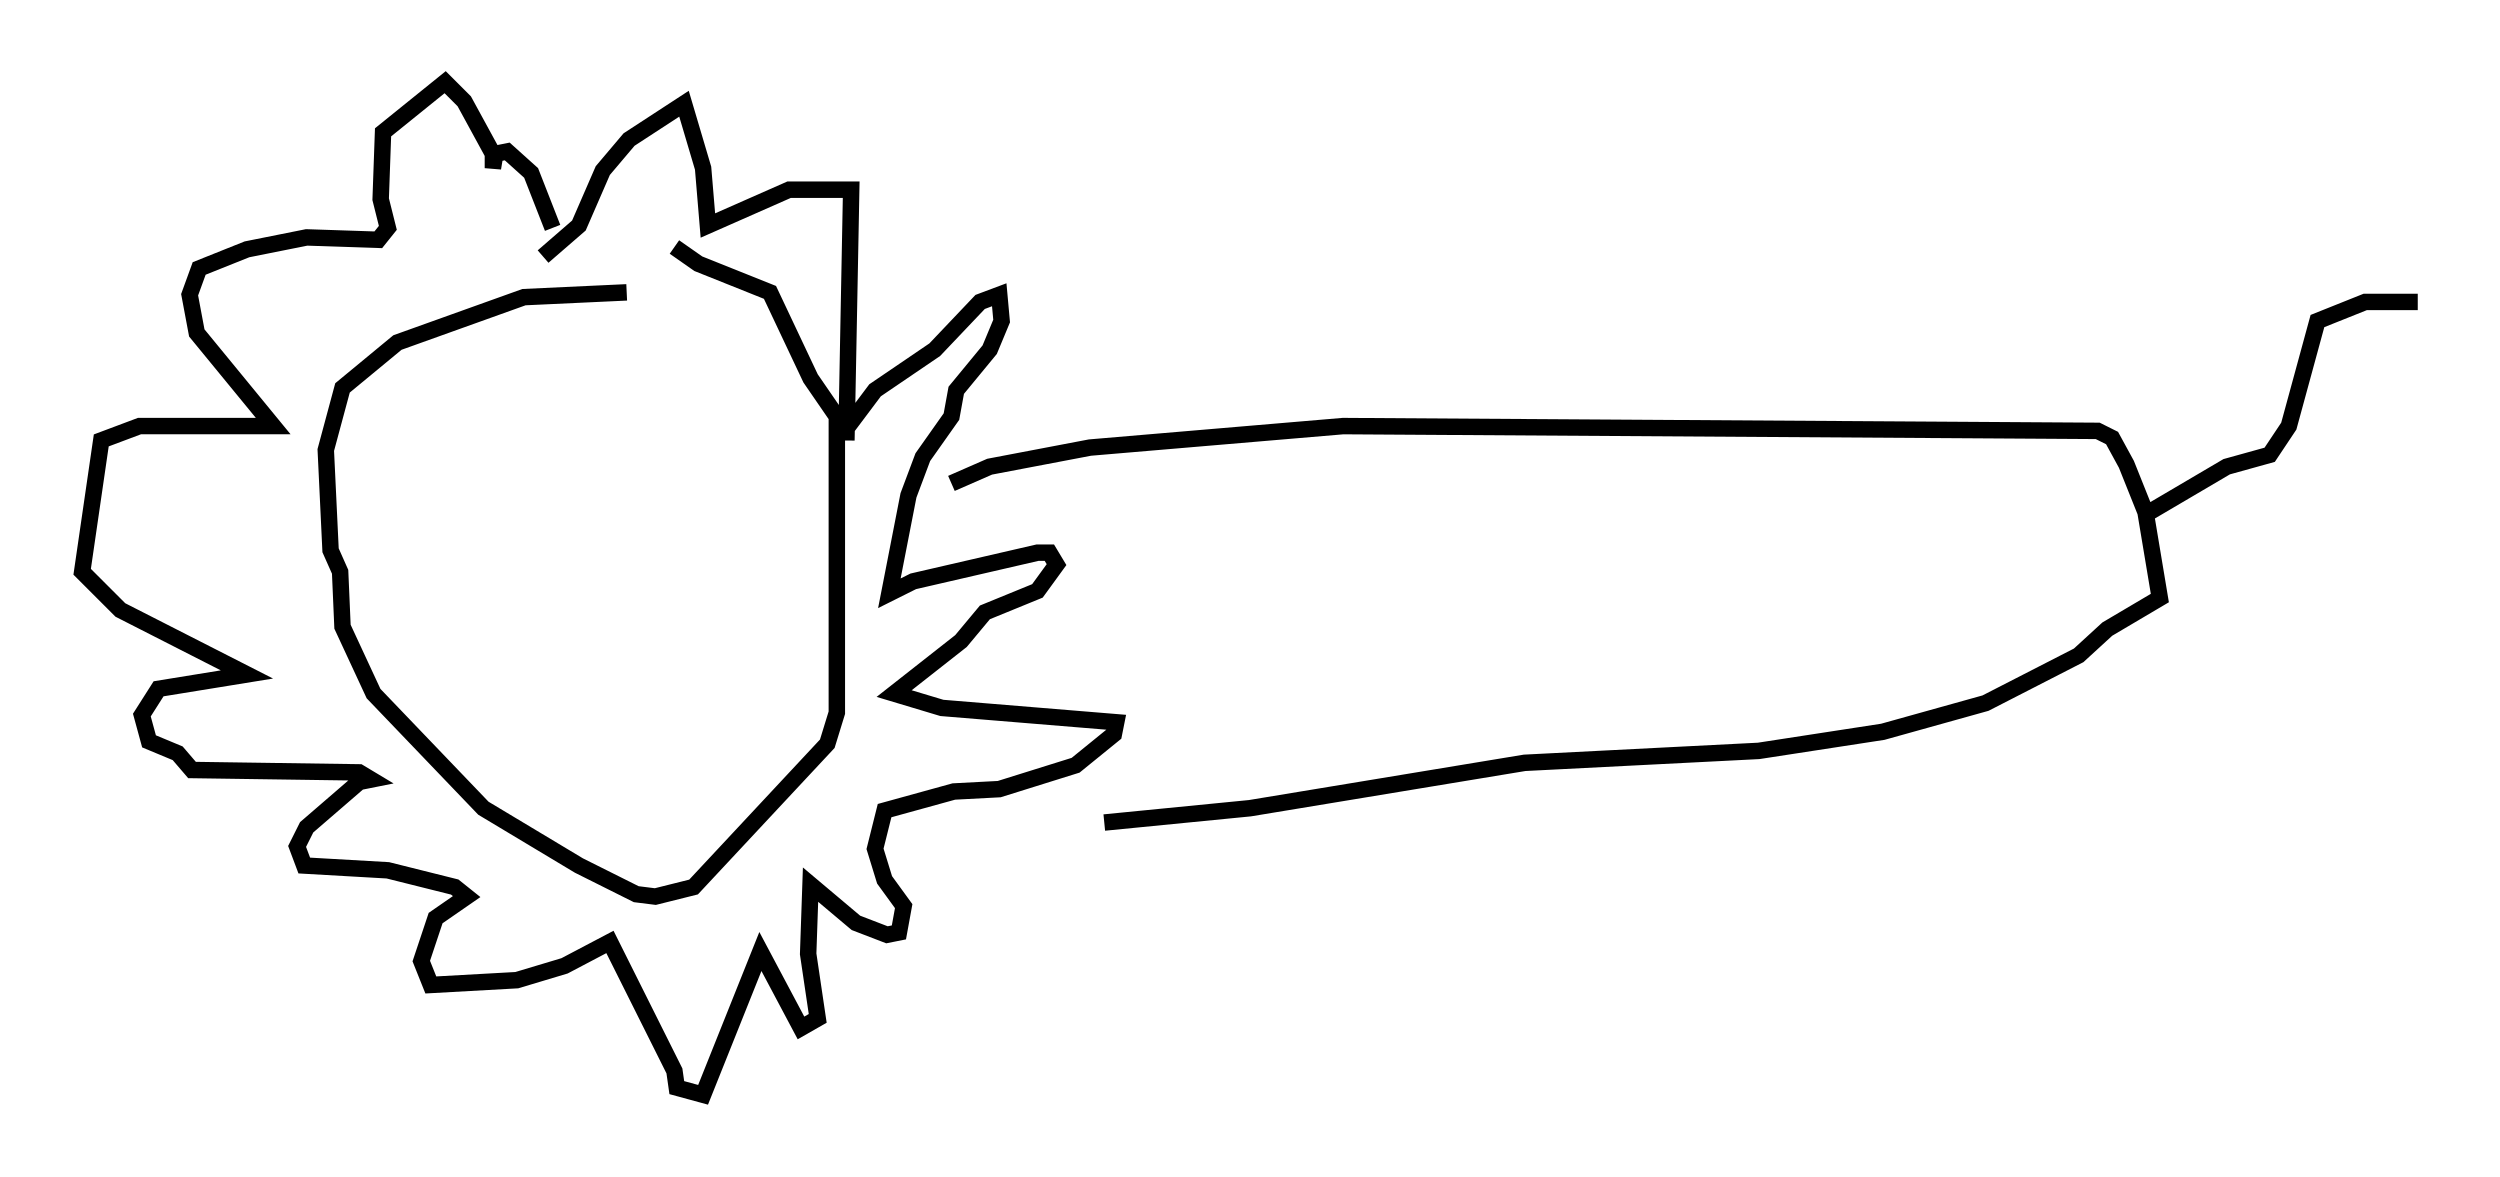 <?xml version="1.0" encoding="utf-8" ?>
<svg baseProfile="full" height="71.586" version="1.1" width="152.056" xmlns="http://www.w3.org/2000/svg" xmlns:ev="http://www.w3.org/2001/xml-events" xmlns:xlink="http://www.w3.org/1999/xlink"><defs /><rect fill="white" height="71.586" width="152.056" x="0" y="0" /><path d="M43.346, 18.944 m-5.229, -1.162 l-6.246, 0.291 -7.698, 2.76 l-3.341, 2.76 -1.017, 3.777 l0.291, 6.101 0.581, 1.307 l0.145, 3.341 1.888, 4.067 l6.682, 6.972 5.81, 3.486 l3.486, 1.743 1.162, 0.145 l2.324, -0.581 8.134, -8.715 l0.581, -1.888 0.0, -18.011 l-1.598, -2.324 -2.469, -5.229 l-4.358, -1.743 -1.453, -1.017 m-7.989, 0.581 l2.179, -1.888 1.453, -3.341 l1.598, -1.888 3.341, -2.179 l1.162, 3.922 0.291, 3.486 l4.939, -2.179 3.777, 0.0 l-0.291, 15.251 0.0, -0.726 l1.743, -2.324 3.631, -2.469 l2.76, -2.905 1.162, -0.436 l0.145, 1.598 -0.726, 1.743 l-2.034, 2.469 -0.291, 1.598 l-1.743, 2.469 -0.872, 2.324 l-1.162, 5.955 1.453, -0.726 l7.553, -1.743 0.726, 0.0 l0.436, 0.726 -1.162, 1.598 l-3.196, 1.307 -1.453, 1.743 l-4.067, 3.196 2.905, 0.872 l10.603, 0.872 -0.145, 0.726 l-2.324, 1.888 -4.648, 1.453 l-2.76, 0.145 -4.212, 1.162 l-0.581, 2.324 0.581, 1.888 l1.162, 1.598 -0.291, 1.598 l-0.726, 0.145 -1.888, -0.726 l-2.76, -2.324 -0.145, 4.212 l0.581, 3.922 -1.017, 0.581 l-2.469, -4.648 -3.486, 8.715 l-1.598, -0.436 -0.145, -1.017 l-3.922, -7.844 -2.76, 1.453 l-2.905, 0.872 -5.229, 0.291 l-0.581, -1.453 0.872, -2.615 l1.888, -1.307 -0.726, -0.581 l-4.067, -1.017 -5.084, -0.291 l-0.436, -1.162 0.581, -1.162 l3.196, -2.76 0.726, -0.145 l-0.726, -0.436 -10.168, -0.145 l-0.872, -1.017 -1.743, -0.726 l-0.436, -1.598 1.017, -1.598 l5.374, -0.872 -7.698, -3.922 l-2.324, -2.324 1.162, -7.989 l2.324, -0.872 8.134, 0.0 l-4.648, -5.665 -0.436, -2.324 l0.581, -1.598 2.905, -1.162 l3.631, -0.726 4.358, 0.145 l0.581, -0.726 -0.436, -1.743 l0.145, -4.067 3.777, -3.05 l1.162, 1.162 1.743, 3.196 l0.0, 0.872 0.145, -0.872 l0.726, -0.145 1.453, 1.307 l1.307, 3.341 m24.257, 15.542 l2.324, -1.017 6.101, -1.162 l15.397, -1.307 45.899, 0.291 l0.872, 0.436 0.872, 1.598 l1.162, 2.905 0.872, 5.229 l-3.196, 1.888 -1.743, 1.598 l-5.665, 2.905 -6.246, 1.743 l-7.553, 1.162 -14.235, 0.726 l-16.704, 2.76 -8.86, 0.872 m63.329, -18.737 l4.939, -2.905 2.615, -0.726 l1.162, -1.743 1.743, -6.391 l2.905, -1.162 3.196, 0.0 " fill="none" stroke="black" stroke-width="1" /></svg>